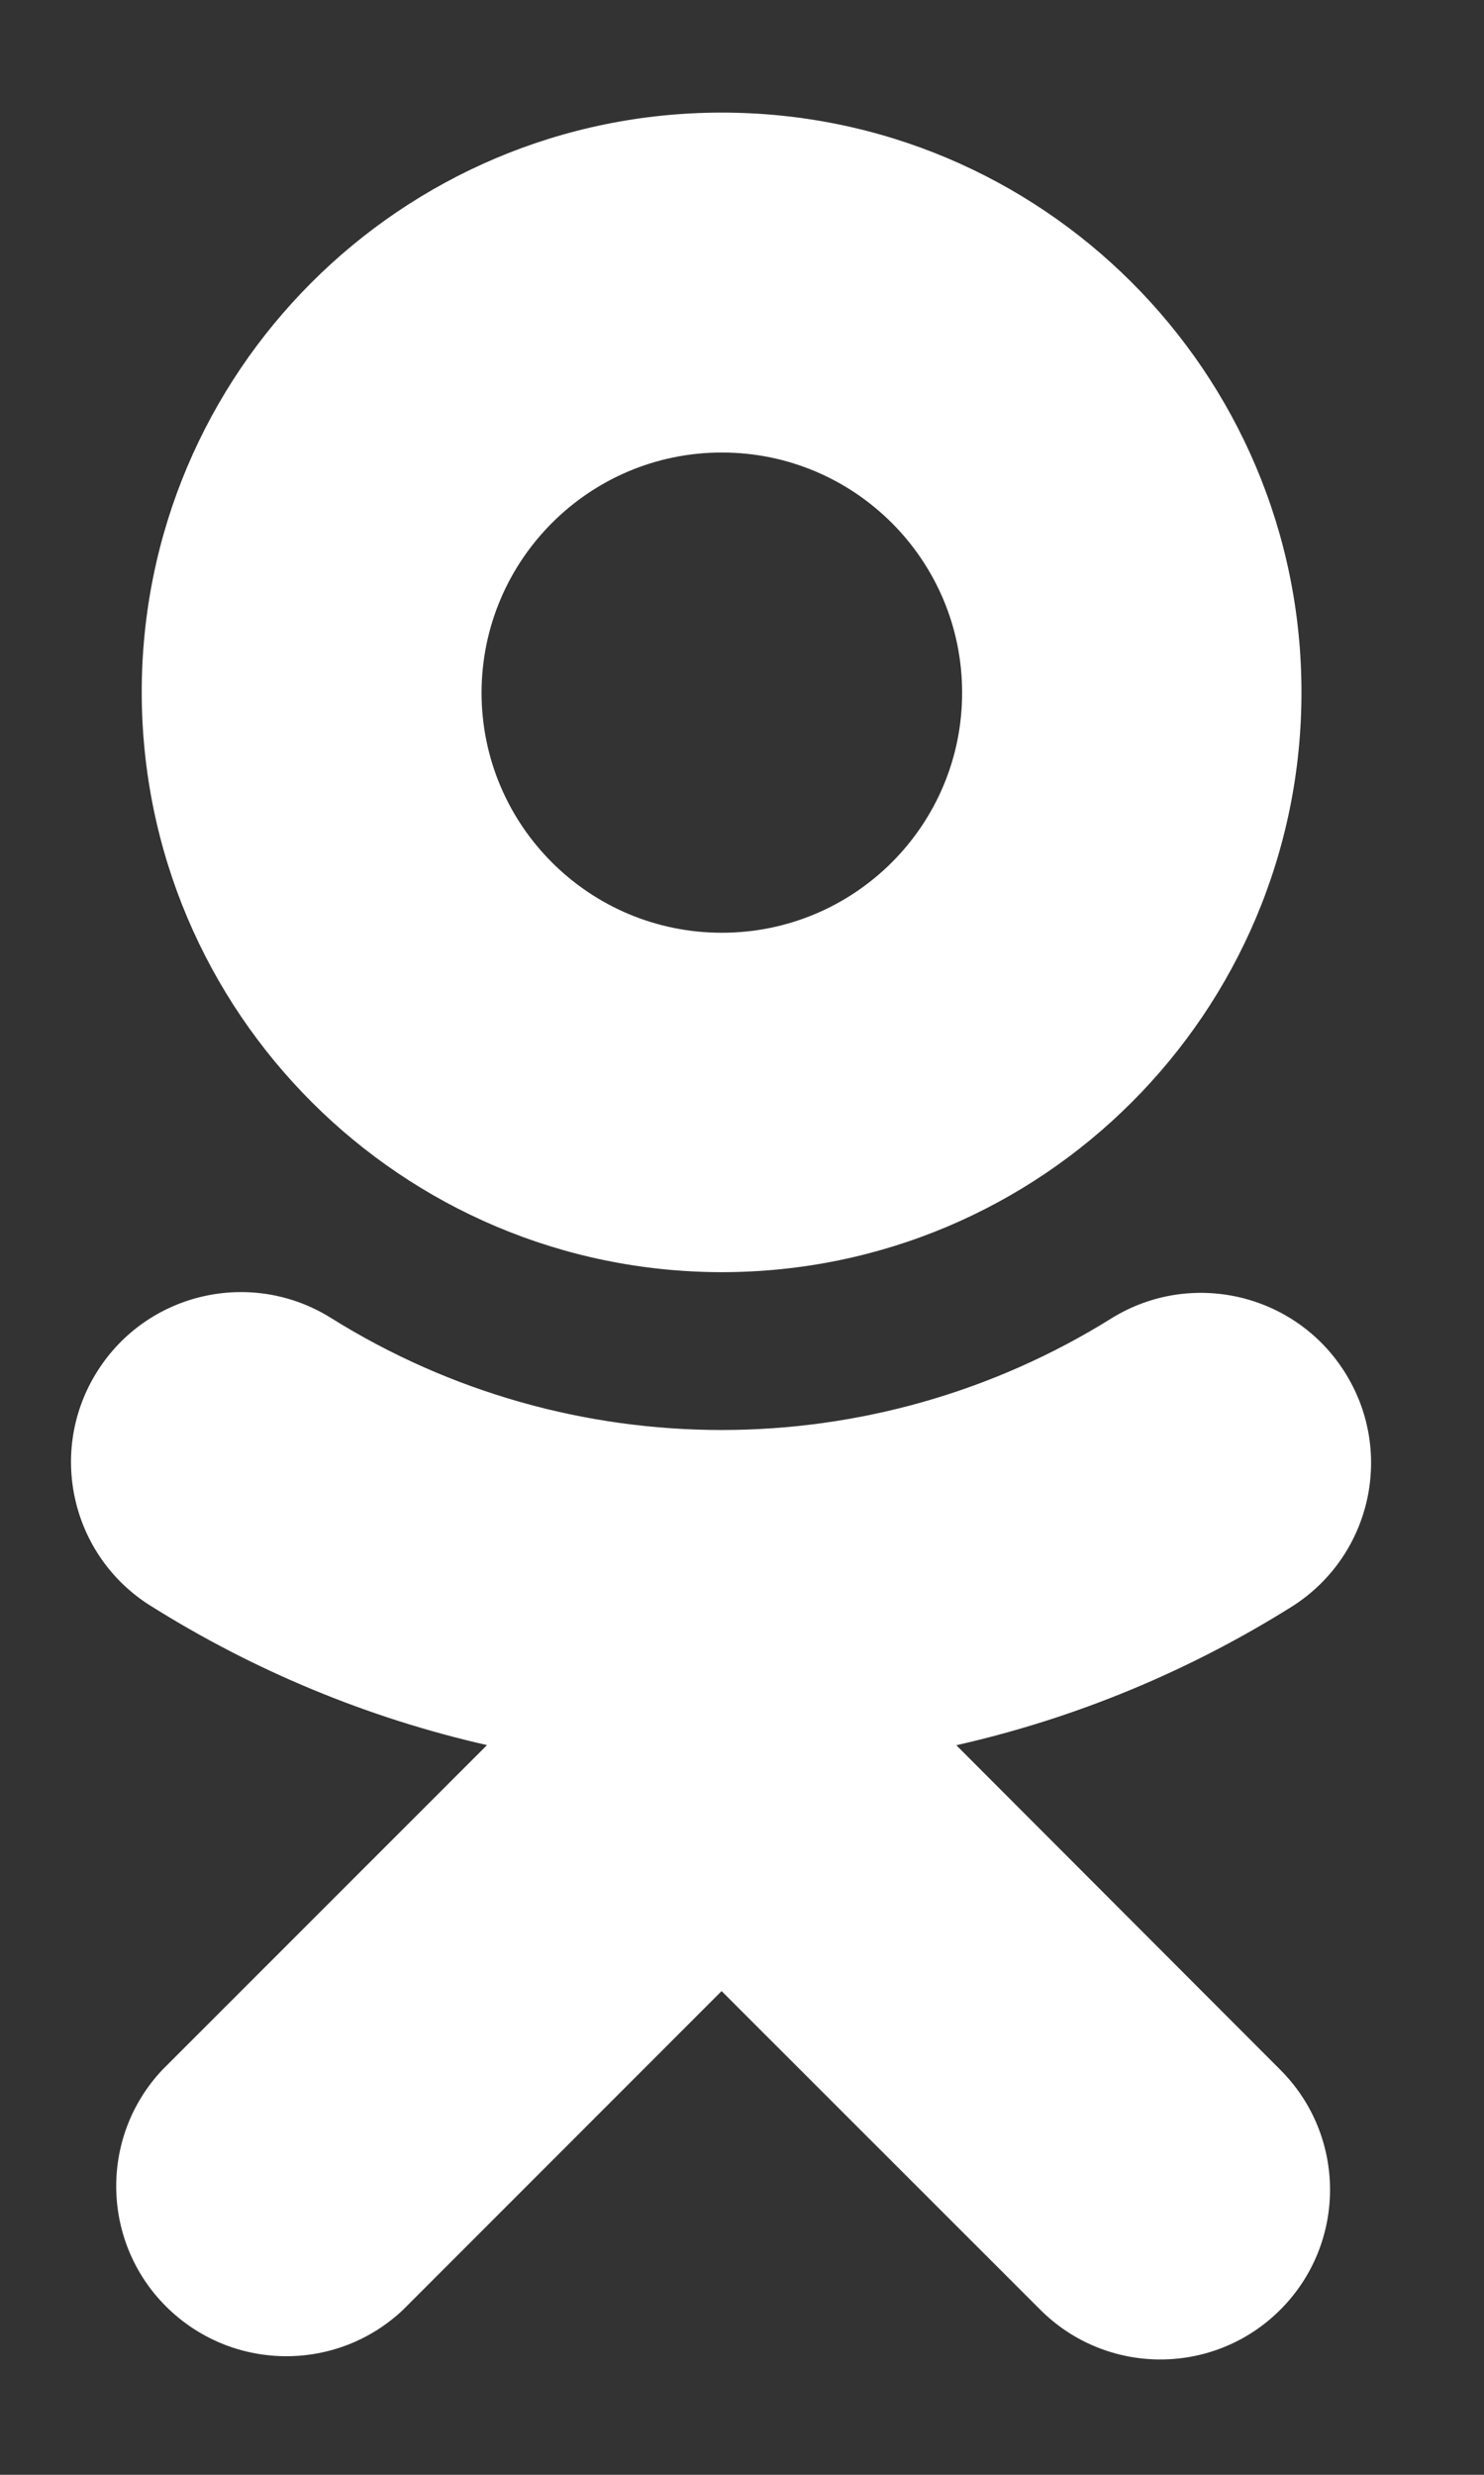 <svg width="12" height="20" viewBox="0 0 12 20" fill="none" xmlns="http://www.w3.org/2000/svg">
<rect x="0" y="0" width="12" height="20" fill="#333333" stroke="none"/>
<path d="M5.837 10.281C8.427 10.28 10.525 8.181 10.524 5.594C10.524 3.005 8.423 0.909 5.834 0.91C3.244 0.911 1.145 3.01 1.146 5.597C1.15 8.184 3.249 10.279 5.837 10.281ZM5.837 3.657C6.91 3.657 7.78 4.526 7.78 5.598C7.78 6.67 6.91 7.538 5.837 7.538C4.764 7.538 3.894 6.669 3.894 5.597C3.896 4.526 4.765 3.657 5.837 3.657ZM7.733 14.104C8.698 13.886 9.619 13.504 10.457 12.977C11.095 12.565 11.279 11.716 10.867 11.078C10.462 10.45 9.628 10.26 8.991 10.652C7.06 11.858 4.609 11.858 2.678 10.652C2.037 10.25 1.191 10.442 0.787 11.082C0.382 11.722 0.572 12.57 1.214 12.975L1.216 12.976C2.053 13.502 2.974 13.884 3.938 14.103L1.316 16.724C0.794 17.274 0.818 18.145 1.37 18.666C1.901 19.167 2.73 19.167 3.26 18.666L5.835 16.091L8.412 18.666C8.949 19.202 9.817 19.202 10.353 18.666C10.889 18.13 10.889 17.263 10.353 16.727L7.733 14.104Z" fill="white"/>
</svg>
